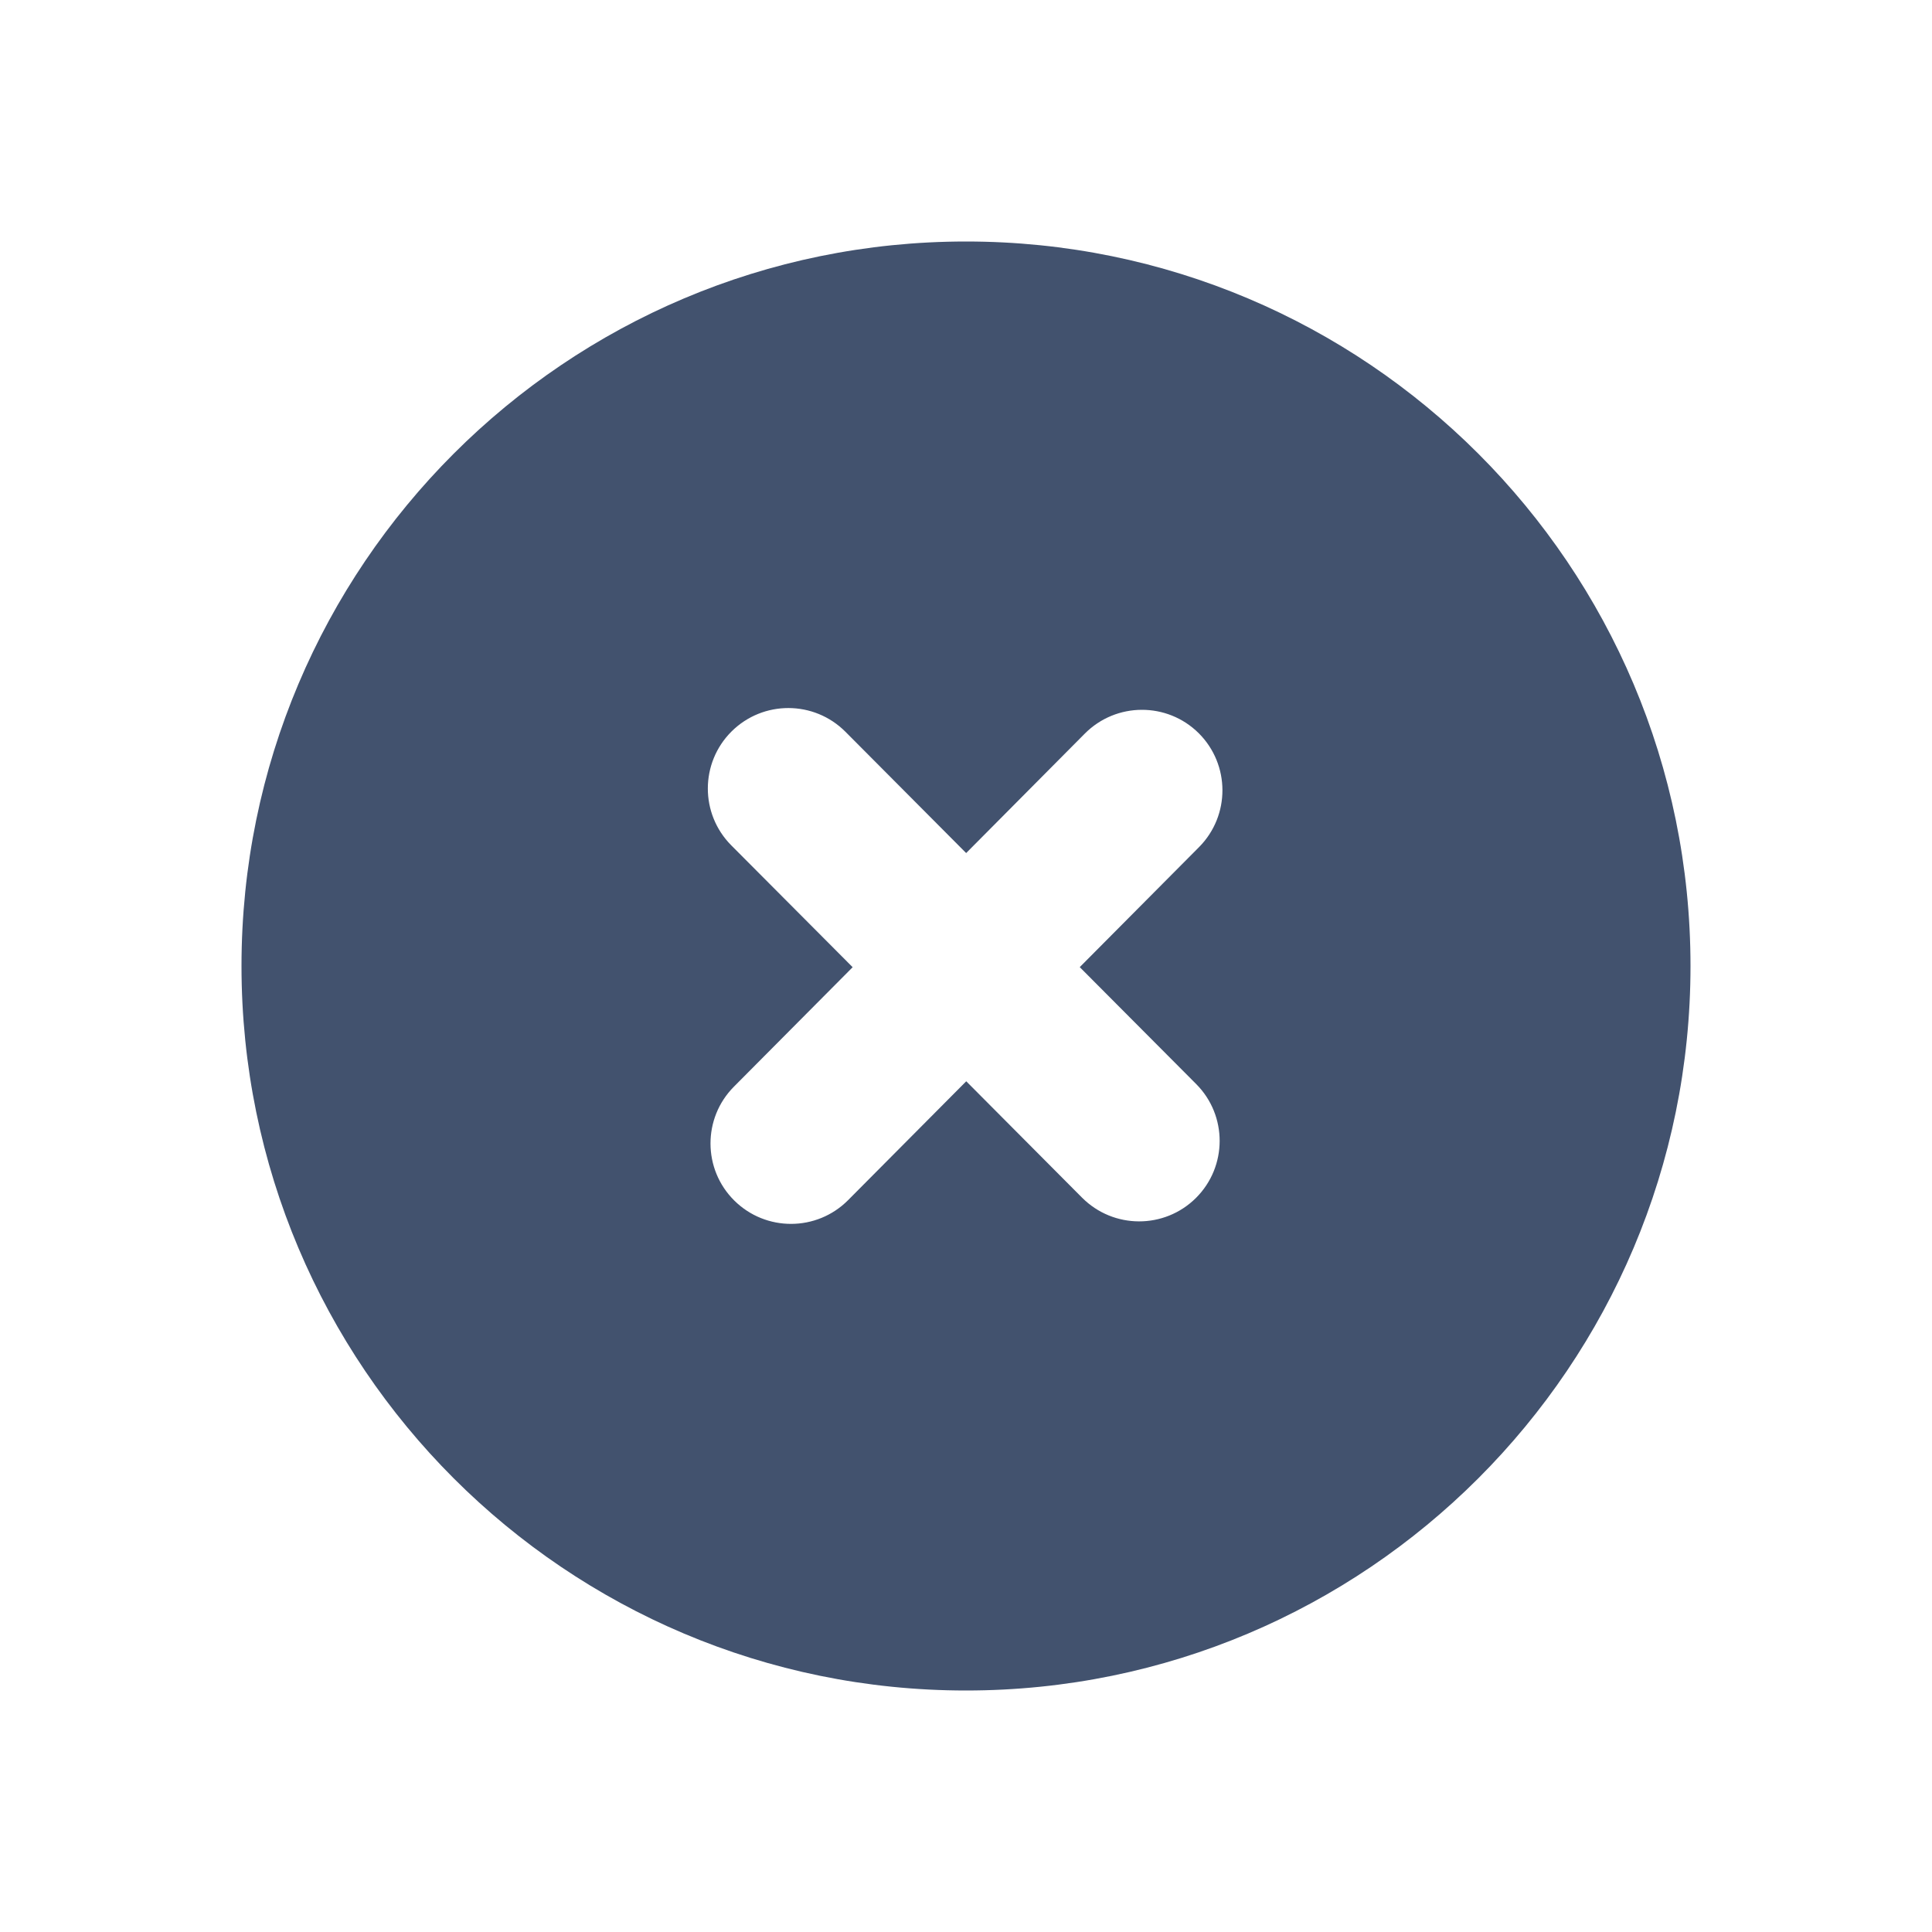 <svg width="24" height="24" viewBox="0 0 24 24" fill="none" xmlns="http://www.w3.org/2000/svg">
<path fill-rule="evenodd" clip-rule="evenodd" d="M12 21C16.971 21 21 16.971 21 12C21 7.029 16.971 3 12 3C7.029 3 3 7.029 3 12C3 16.971 7.029 21 12 21ZM10.592 12.015L9.117 13.499C8.728 13.89 8.729 14.524 9.121 14.913C9.513 15.302 10.146 15.3 10.535 14.909L12.003 13.432L13.442 14.878C13.832 15.269 14.465 15.271 14.857 14.881C15.248 14.491 15.249 13.858 14.86 13.467L13.413 12.014L14.895 10.523C15.284 10.131 15.282 9.498 14.891 9.108C14.499 8.719 13.866 8.721 13.476 9.113L12.002 10.597L10.502 9.09C10.112 8.699 9.479 8.697 9.087 9.087C8.696 9.477 8.695 10.11 9.084 10.501L10.592 12.015Z" fill="#42526E"/>
<mask id="mask0_0_2663" style="mask-type:luminance" maskUnits="userSpaceOnUse" x="3" y="3" width="18" height="18">
<path fill-rule="evenodd" clip-rule="evenodd" d="M12 21C16.971 21 21 16.971 21 12C21 7.029 16.971 3 12 3C7.029 3 3 7.029 3 12C3 16.971 7.029 21 12 21ZM10.592 12.015L9.117 13.499C8.728 13.89 8.729 14.524 9.121 14.913C9.513 15.302 10.146 15.3 10.535 14.909L12.003 13.432L13.442 14.878C13.832 15.269 14.465 15.271 14.857 14.881C15.248 14.491 15.249 13.858 14.86 13.467L13.413 12.014L14.895 10.523C15.284 10.131 15.282 9.498 14.891 9.108C14.499 8.719 13.866 8.721 13.476 9.113L12.002 10.597L10.502 9.09C10.112 8.699 9.479 8.697 9.087 9.087C8.696 9.477 8.695 10.11 9.084 10.501L10.592 12.015Z" fill="white"/>
</mask>
<g mask="url(#mask0_0_2663)">
</g>
</svg>
